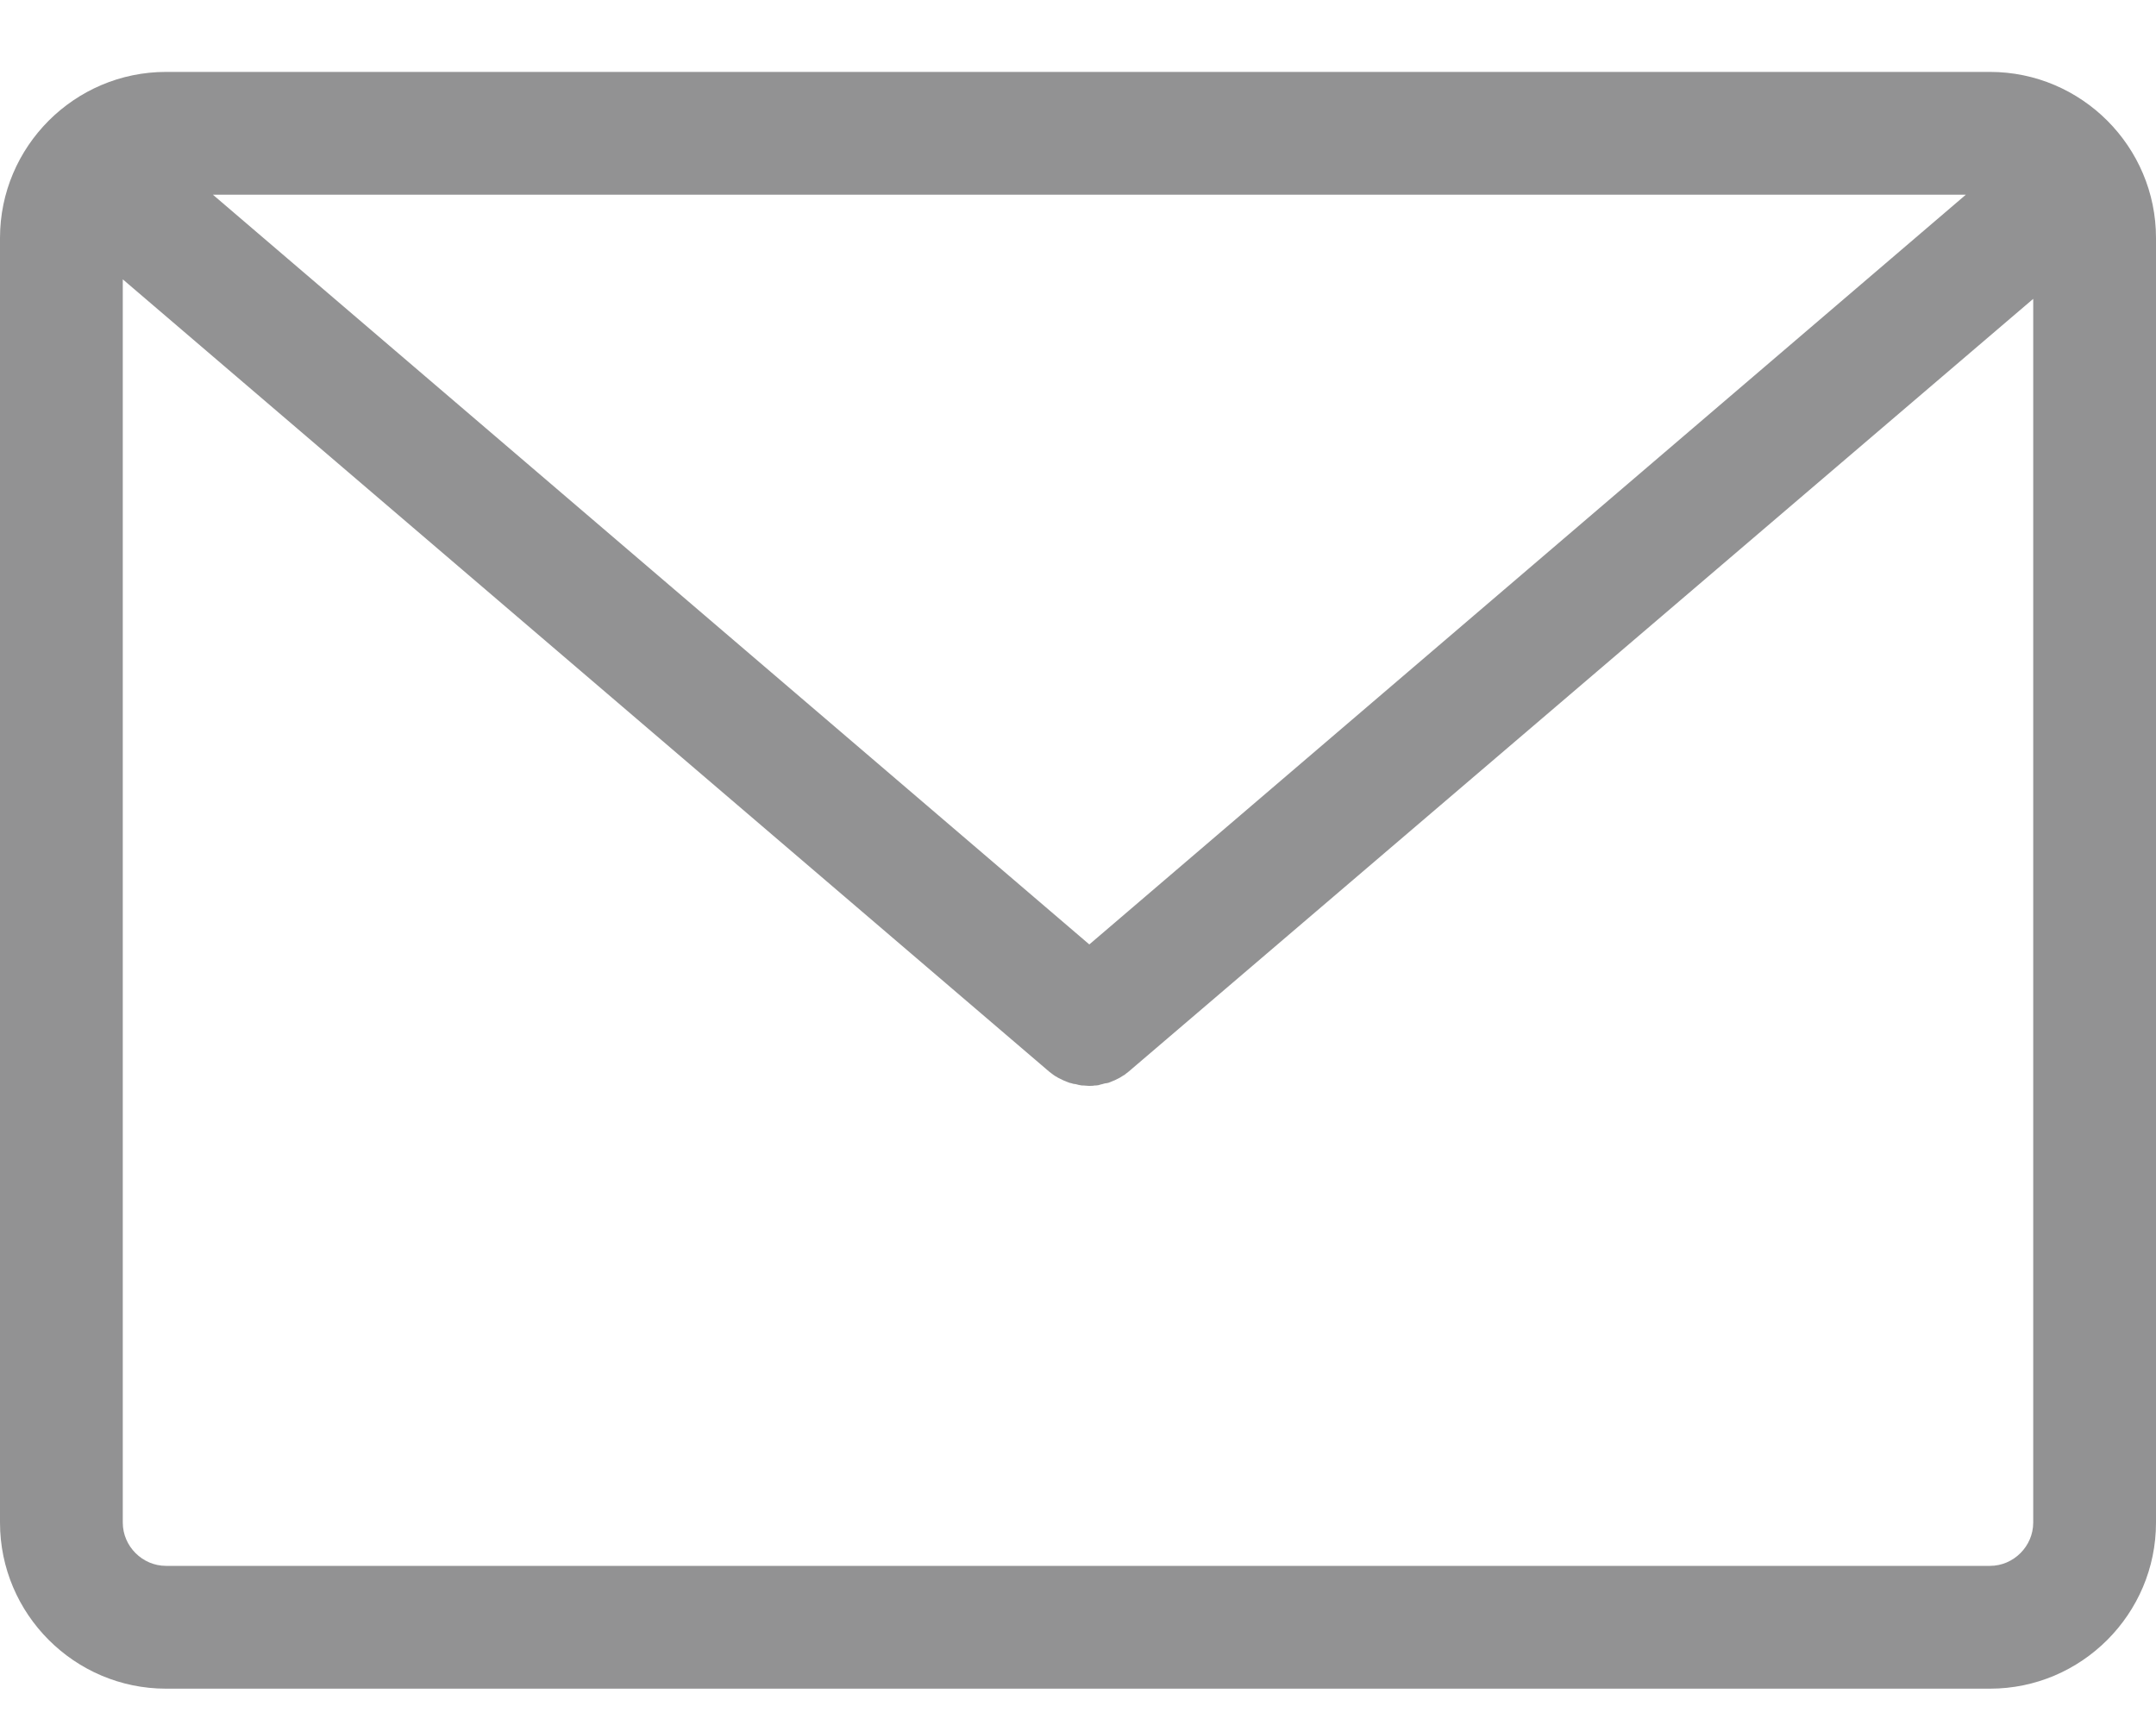 <svg width="20" height="16" viewBox="0 0 20 16" fill="none" xmlns="http://www.w3.org/2000/svg">
<path opacity="0.5" d="M18.46 0.667H1.54C0.692 0.667 0 1.359 0 2.207V14.123C0 14.971 0.692 15.663 1.54 15.663H18.46C19.308 15.663 20 14.971 20 14.123V2.207C20 1.359 19.308 0.667 18.46 0.667ZM18.236 1.806L10.105 8.76L1.975 1.806H18.236ZM18.861 14.123C18.861 14.342 18.679 14.524 18.46 14.524H1.54C1.321 14.524 1.139 14.342 1.139 14.123V2.591L9.734 9.941C9.738 9.945 9.747 9.95 9.751 9.954C9.755 9.958 9.764 9.962 9.768 9.967C9.781 9.975 9.789 9.983 9.802 9.988C9.806 9.992 9.81 9.992 9.814 9.996C9.831 10.005 9.848 10.013 9.865 10.021C9.869 10.021 9.873 10.026 9.878 10.026C9.89 10.03 9.903 10.038 9.92 10.043C9.924 10.043 9.932 10.047 9.937 10.047C9.949 10.051 9.962 10.055 9.975 10.055C9.979 10.055 9.987 10.059 9.992 10.059C10.004 10.064 10.021 10.064 10.034 10.068C10.038 10.068 10.042 10.068 10.046 10.068C10.063 10.068 10.084 10.072 10.101 10.072C10.118 10.072 10.139 10.072 10.156 10.068C10.16 10.068 10.165 10.068 10.169 10.068C10.181 10.068 10.198 10.064 10.211 10.059C10.215 10.059 10.224 10.055 10.228 10.055C10.241 10.051 10.253 10.047 10.266 10.047C10.27 10.047 10.278 10.043 10.283 10.043C10.295 10.038 10.308 10.034 10.325 10.026C10.329 10.026 10.333 10.021 10.338 10.021C10.354 10.013 10.371 10.005 10.388 9.996C10.392 9.992 10.397 9.992 10.401 9.988C10.414 9.979 10.422 9.975 10.435 9.967C10.439 9.962 10.447 9.958 10.451 9.954C10.456 9.95 10.464 9.945 10.468 9.941L18.861 2.772V14.123Z" fill="#262728"/>
</svg>
